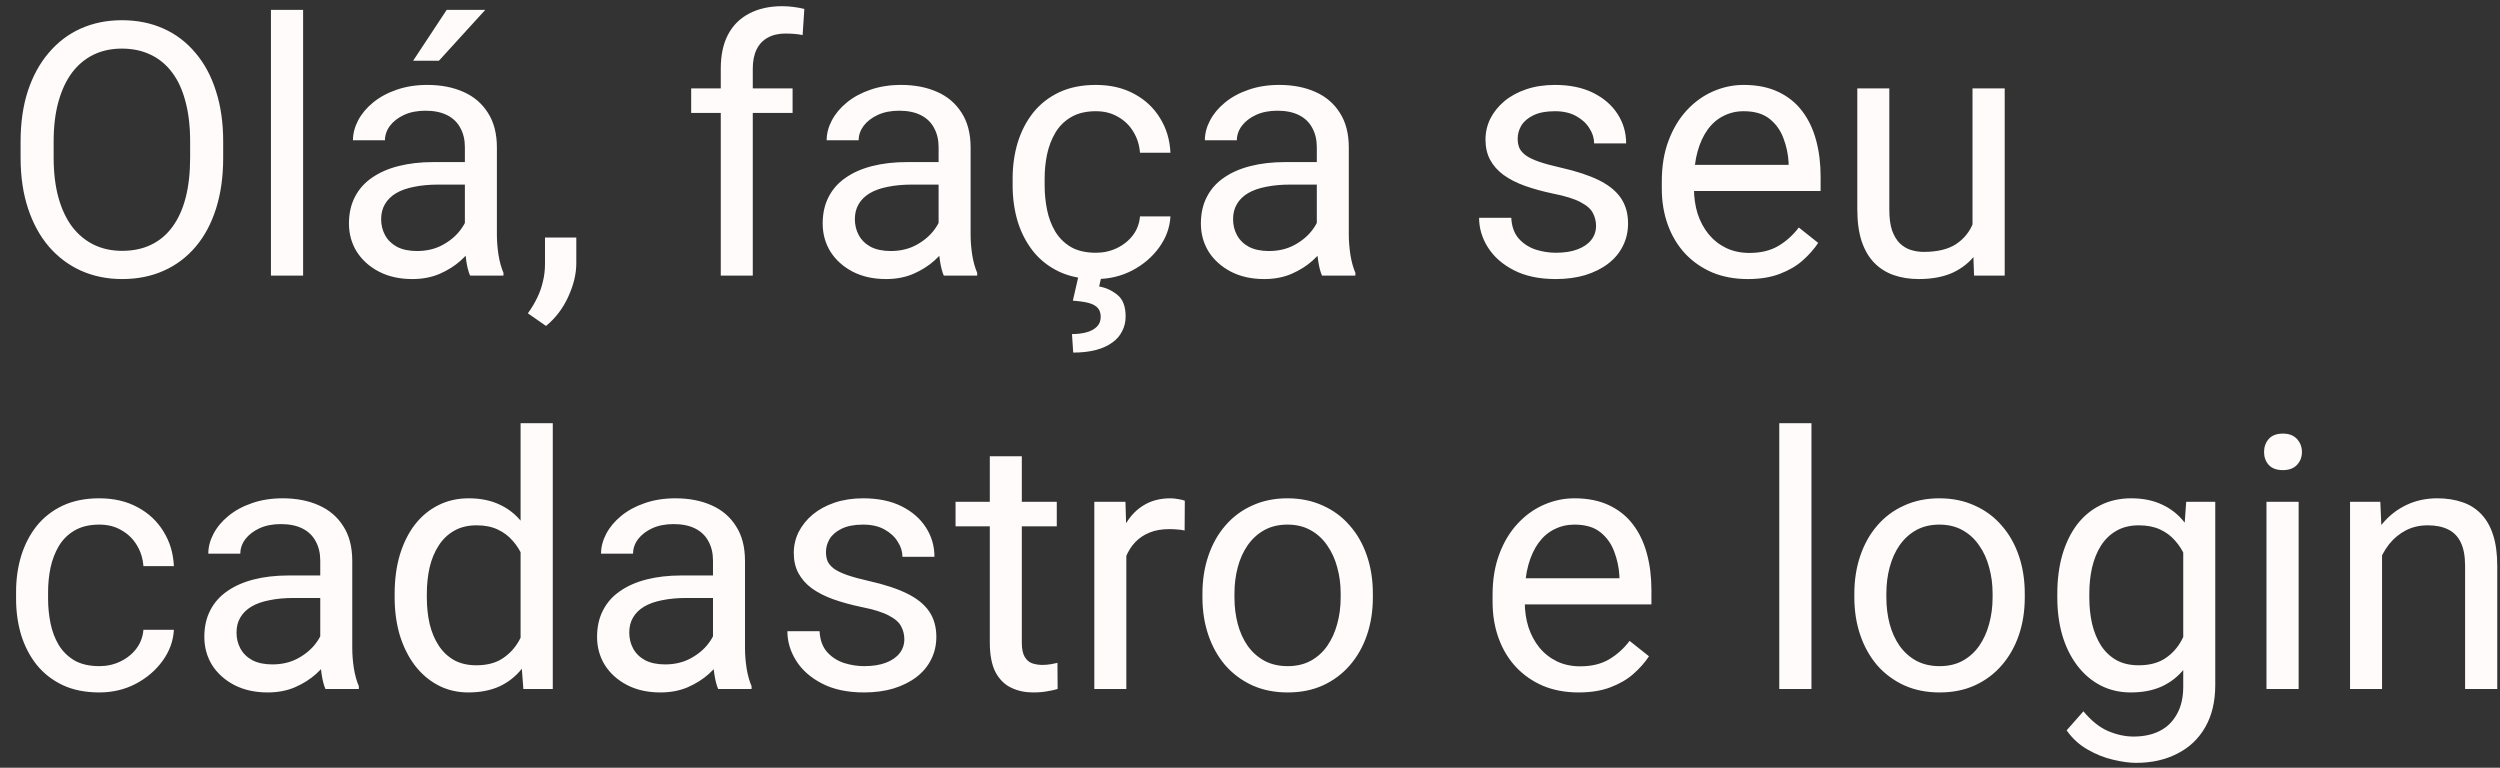 <svg width="127" height="39" viewBox="0 0 127 39" fill="none" xmlns="http://www.w3.org/2000/svg">
<rect x="0" y="0" width="127" height="39" fill="#333333" stroke="none"/>
<path d="M11.338 7.197V8.006C11.338 8.967 11.218 9.828 10.977 10.59C10.737 11.352 10.392 11.999 9.94 12.532C9.489 13.065 8.947 13.473 8.314 13.754C7.688 14.035 6.984 14.176 6.205 14.176C5.449 14.176 4.755 14.035 4.122 13.754C3.495 13.473 2.95 13.065 2.487 12.532C2.03 11.999 1.676 11.352 1.424 10.59C1.172 9.828 1.046 8.967 1.046 8.006V7.197C1.046 6.236 1.169 5.378 1.415 4.622C1.667 3.86 2.021 3.213 2.479 2.68C2.936 2.141 3.478 1.73 4.104 1.449C4.737 1.168 5.432 1.027 6.188 1.027C6.967 1.027 7.67 1.168 8.297 1.449C8.93 1.73 9.472 2.141 9.923 2.68C10.38 3.213 10.729 3.86 10.969 4.622C11.215 5.378 11.338 6.236 11.338 7.197ZM9.659 8.006V7.18C9.659 6.418 9.58 5.744 9.422 5.158C9.27 4.572 9.044 4.08 8.745 3.682C8.446 3.283 8.08 2.981 7.646 2.776C7.219 2.571 6.732 2.469 6.188 2.469C5.66 2.469 5.183 2.571 4.755 2.776C4.333 2.981 3.97 3.283 3.665 3.682C3.366 4.08 3.135 4.572 2.971 5.158C2.807 5.744 2.725 6.418 2.725 7.18V8.006C2.725 8.773 2.807 9.453 2.971 10.045C3.135 10.631 3.369 11.126 3.674 11.53C3.984 11.929 4.351 12.23 4.772 12.435C5.2 12.641 5.678 12.743 6.205 12.743C6.756 12.743 7.245 12.641 7.673 12.435C8.101 12.23 8.461 11.929 8.754 11.53C9.053 11.126 9.278 10.631 9.431 10.045C9.583 9.453 9.659 8.773 9.659 8.006ZM15.398 0.5V14H13.764V0.5H15.398ZM23.616 12.374V7.479C23.616 7.104 23.54 6.778 23.388 6.503C23.241 6.222 23.019 6.005 22.72 5.853C22.421 5.7 22.052 5.624 21.612 5.624C21.202 5.624 20.842 5.694 20.531 5.835C20.227 5.976 19.986 6.16 19.811 6.389C19.641 6.617 19.556 6.863 19.556 7.127H17.93C17.93 6.787 18.018 6.45 18.193 6.116C18.369 5.782 18.621 5.48 18.949 5.211C19.283 4.936 19.682 4.719 20.145 4.561C20.613 4.396 21.135 4.314 21.709 4.314C22.4 4.314 23.01 4.432 23.537 4.666C24.07 4.9 24.486 5.255 24.785 5.729C25.09 6.198 25.242 6.787 25.242 7.496V11.926C25.242 12.242 25.269 12.579 25.321 12.937C25.38 13.294 25.465 13.602 25.576 13.859V14H23.88C23.798 13.812 23.733 13.563 23.686 13.253C23.64 12.937 23.616 12.644 23.616 12.374ZM23.898 8.234L23.915 9.377H22.271C21.809 9.377 21.395 9.415 21.032 9.491C20.669 9.562 20.364 9.67 20.118 9.816C19.872 9.963 19.685 10.148 19.556 10.37C19.427 10.587 19.362 10.842 19.362 11.135C19.362 11.434 19.43 11.706 19.564 11.952C19.699 12.198 19.901 12.395 20.171 12.541C20.446 12.682 20.783 12.752 21.182 12.752C21.68 12.752 22.119 12.646 22.5 12.435C22.881 12.225 23.183 11.967 23.405 11.662C23.634 11.357 23.757 11.062 23.774 10.774L24.469 11.557C24.428 11.803 24.316 12.075 24.135 12.374C23.953 12.673 23.71 12.96 23.405 13.235C23.106 13.505 22.749 13.73 22.333 13.912C21.923 14.088 21.46 14.176 20.944 14.176C20.3 14.176 19.734 14.05 19.248 13.798C18.768 13.546 18.393 13.209 18.123 12.787C17.859 12.359 17.727 11.882 17.727 11.354C17.727 10.845 17.827 10.396 18.026 10.01C18.226 9.617 18.513 9.292 18.888 9.034C19.263 8.771 19.714 8.571 20.241 8.437C20.769 8.302 21.357 8.234 22.008 8.234H23.898ZM20.988 3.084L22.693 0.5H24.653L22.298 3.084H20.988ZM29.276 12.066V13.376C29.276 13.909 29.142 14.472 28.872 15.063C28.602 15.661 28.225 16.159 27.738 16.558L26.815 15.916C27.003 15.658 27.161 15.395 27.29 15.125C27.419 14.861 27.516 14.586 27.58 14.299C27.65 14.018 27.686 13.719 27.686 13.402V12.066H29.276ZM38.241 14H36.615V3.488C36.615 2.803 36.738 2.226 36.984 1.757C37.236 1.282 37.597 0.925 38.065 0.685C38.534 0.438 39.091 0.315 39.735 0.315C39.923 0.315 40.11 0.327 40.298 0.351C40.491 0.374 40.679 0.409 40.86 0.456L40.773 1.783C40.649 1.754 40.509 1.733 40.351 1.722C40.198 1.71 40.046 1.704 39.894 1.704C39.548 1.704 39.249 1.774 38.997 1.915C38.751 2.05 38.563 2.249 38.435 2.513C38.306 2.776 38.241 3.102 38.241 3.488V14ZM40.263 4.49V5.738H35.112V4.49H40.263ZM47.681 12.374V7.479C47.681 7.104 47.605 6.778 47.452 6.503C47.306 6.222 47.083 6.005 46.784 5.853C46.485 5.7 46.116 5.624 45.677 5.624C45.267 5.624 44.906 5.694 44.596 5.835C44.291 5.976 44.051 6.16 43.875 6.389C43.705 6.617 43.62 6.863 43.62 7.127H41.994C41.994 6.787 42.082 6.45 42.258 6.116C42.434 5.782 42.685 5.48 43.014 5.211C43.348 4.936 43.746 4.719 44.209 4.561C44.678 4.396 45.199 4.314 45.773 4.314C46.465 4.314 47.074 4.432 47.602 4.666C48.135 4.9 48.551 5.255 48.85 5.729C49.154 6.198 49.307 6.787 49.307 7.496V11.926C49.307 12.242 49.333 12.579 49.386 12.937C49.444 13.294 49.529 13.602 49.641 13.859V14H47.944C47.862 13.812 47.798 13.563 47.751 13.253C47.704 12.937 47.681 12.644 47.681 12.374ZM47.962 8.234L47.98 9.377H46.336C45.873 9.377 45.46 9.415 45.097 9.491C44.733 9.562 44.429 9.67 44.183 9.816C43.937 9.963 43.749 10.148 43.62 10.37C43.491 10.587 43.427 10.842 43.427 11.135C43.427 11.434 43.494 11.706 43.629 11.952C43.764 12.198 43.966 12.395 44.235 12.541C44.511 12.682 44.848 12.752 45.246 12.752C45.744 12.752 46.184 12.646 46.565 12.435C46.945 12.225 47.247 11.967 47.47 11.662C47.698 11.357 47.821 11.062 47.839 10.774L48.533 11.557C48.492 11.803 48.381 12.075 48.199 12.374C48.018 12.673 47.774 12.96 47.47 13.235C47.171 13.505 46.813 13.73 46.398 13.912C45.987 14.088 45.524 14.176 45.009 14.176C44.364 14.176 43.799 14.05 43.312 13.798C42.832 13.546 42.457 13.209 42.188 12.787C41.924 12.359 41.792 11.882 41.792 11.354C41.792 10.845 41.892 10.396 42.091 10.01C42.29 9.617 42.577 9.292 42.952 9.034C43.327 8.771 43.778 8.571 44.306 8.437C44.833 8.302 45.422 8.234 46.072 8.234H47.962ZM55.67 12.84C56.057 12.84 56.414 12.761 56.742 12.602C57.07 12.444 57.34 12.227 57.551 11.952C57.762 11.671 57.882 11.352 57.911 10.994H59.458C59.429 11.557 59.238 12.081 58.887 12.567C58.541 13.048 58.087 13.438 57.524 13.736C56.962 14.029 56.344 14.176 55.67 14.176C54.955 14.176 54.331 14.05 53.798 13.798C53.27 13.546 52.831 13.2 52.48 12.761C52.134 12.321 51.873 11.817 51.697 11.249C51.527 10.675 51.442 10.068 51.442 9.43V9.061C51.442 8.422 51.527 7.818 51.697 7.25C51.873 6.676 52.134 6.169 52.48 5.729C52.831 5.29 53.27 4.944 53.798 4.692C54.331 4.44 54.955 4.314 55.67 4.314C56.414 4.314 57.065 4.467 57.621 4.771C58.178 5.07 58.614 5.48 58.931 6.002C59.253 6.518 59.429 7.104 59.458 7.76H57.911C57.882 7.367 57.77 7.013 57.577 6.696C57.39 6.38 57.132 6.128 56.804 5.94C56.481 5.747 56.103 5.65 55.67 5.65C55.172 5.65 54.753 5.75 54.413 5.949C54.079 6.143 53.812 6.406 53.613 6.74C53.42 7.068 53.279 7.435 53.191 7.839C53.109 8.237 53.068 8.645 53.068 9.061V9.43C53.068 9.846 53.109 10.256 53.191 10.66C53.273 11.065 53.411 11.431 53.605 11.759C53.804 12.087 54.07 12.351 54.404 12.55C54.744 12.743 55.166 12.84 55.67 12.84ZM54.773 14.088H55.942L55.837 14.554C56.177 14.612 56.484 14.753 56.76 14.976C57.041 15.198 57.182 15.565 57.182 16.074C57.182 16.35 57.123 16.599 57.006 16.821C56.895 17.05 56.727 17.243 56.505 17.401C56.282 17.565 56.004 17.691 55.67 17.779C55.342 17.867 54.958 17.911 54.519 17.911L54.457 16.971C54.727 16.971 54.97 16.941 55.187 16.883C55.409 16.824 55.585 16.73 55.714 16.602C55.849 16.473 55.916 16.306 55.916 16.101C55.916 15.907 55.866 15.755 55.767 15.644C55.667 15.532 55.512 15.447 55.301 15.389C55.096 15.336 54.829 15.298 54.501 15.274L54.773 14.088ZM66.894 12.374V7.479C66.894 7.104 66.817 6.778 66.665 6.503C66.519 6.222 66.296 6.005 65.997 5.853C65.698 5.7 65.329 5.624 64.89 5.624C64.48 5.624 64.119 5.694 63.809 5.835C63.504 5.976 63.264 6.16 63.088 6.389C62.918 6.617 62.833 6.863 62.833 7.127H61.207C61.207 6.787 61.295 6.45 61.471 6.116C61.647 5.782 61.898 5.48 62.227 5.211C62.56 4.936 62.959 4.719 63.422 4.561C63.891 4.396 64.412 4.314 64.986 4.314C65.678 4.314 66.287 4.432 66.814 4.666C67.348 4.9 67.764 5.255 68.062 5.729C68.367 6.198 68.519 6.787 68.519 7.496V11.926C68.519 12.242 68.546 12.579 68.599 12.937C68.657 13.294 68.742 13.602 68.853 13.859V14H67.157C67.075 13.812 67.011 13.563 66.964 13.253C66.917 12.937 66.894 12.644 66.894 12.374ZM67.175 8.234L67.192 9.377H65.549C65.086 9.377 64.673 9.415 64.31 9.491C63.946 9.562 63.642 9.67 63.395 9.816C63.149 9.963 62.962 10.148 62.833 10.37C62.704 10.587 62.64 10.842 62.64 11.135C62.64 11.434 62.707 11.706 62.842 11.952C62.977 12.198 63.179 12.395 63.448 12.541C63.724 12.682 64.061 12.752 64.459 12.752C64.957 12.752 65.397 12.646 65.777 12.435C66.158 12.225 66.46 11.967 66.683 11.662C66.911 11.357 67.034 11.062 67.052 10.774L67.746 11.557C67.705 11.803 67.594 12.075 67.412 12.374C67.231 12.673 66.987 12.96 66.683 13.235C66.384 13.505 66.026 13.73 65.61 13.912C65.2 14.088 64.737 14.176 64.222 14.176C63.577 14.176 63.012 14.05 62.525 13.798C62.045 13.546 61.67 13.209 61.4 12.787C61.137 12.359 61.005 11.882 61.005 11.354C61.005 10.845 61.105 10.396 61.304 10.01C61.503 9.617 61.79 9.292 62.165 9.034C62.54 8.771 62.991 8.571 63.519 8.437C64.046 8.302 64.635 8.234 65.285 8.234H67.175ZM81.079 11.477C81.079 11.243 81.026 11.026 80.921 10.827C80.821 10.622 80.613 10.438 80.297 10.273C79.986 10.104 79.518 9.957 78.891 9.834C78.363 9.723 77.886 9.591 77.458 9.438C77.036 9.286 76.676 9.102 76.377 8.885C76.084 8.668 75.858 8.413 75.7 8.12C75.542 7.827 75.463 7.484 75.463 7.092C75.463 6.717 75.545 6.362 75.709 6.028C75.879 5.694 76.116 5.398 76.421 5.141C76.731 4.883 77.103 4.681 77.537 4.534C77.971 4.388 78.454 4.314 78.987 4.314C79.749 4.314 80.399 4.449 80.939 4.719C81.478 4.988 81.891 5.349 82.178 5.8C82.465 6.245 82.608 6.74 82.608 7.285H80.982C80.982 7.021 80.903 6.767 80.745 6.521C80.593 6.269 80.367 6.061 80.068 5.896C79.775 5.732 79.415 5.65 78.987 5.65C78.536 5.65 78.17 5.721 77.889 5.861C77.613 5.996 77.411 6.169 77.282 6.38C77.159 6.591 77.098 6.813 77.098 7.048C77.098 7.224 77.127 7.382 77.186 7.522C77.25 7.657 77.361 7.783 77.519 7.9C77.678 8.012 77.9 8.117 78.188 8.217C78.475 8.316 78.841 8.416 79.286 8.516C80.065 8.691 80.707 8.902 81.211 9.148C81.715 9.395 82.09 9.696 82.336 10.054C82.582 10.411 82.705 10.845 82.705 11.354C82.705 11.771 82.617 12.151 82.441 12.497C82.272 12.843 82.022 13.142 81.694 13.394C81.372 13.64 80.985 13.833 80.534 13.974C80.089 14.108 79.588 14.176 79.031 14.176C78.193 14.176 77.484 14.026 76.904 13.727C76.324 13.429 75.885 13.042 75.586 12.567C75.287 12.093 75.138 11.592 75.138 11.065H76.772C76.796 11.51 76.925 11.864 77.159 12.128C77.394 12.386 77.681 12.57 78.02 12.682C78.36 12.787 78.697 12.84 79.031 12.84C79.477 12.84 79.849 12.781 80.147 12.664C80.452 12.547 80.684 12.386 80.842 12.181C81 11.976 81.079 11.741 81.079 11.477ZM88.787 14.176C88.125 14.176 87.524 14.065 86.985 13.842C86.452 13.613 85.992 13.294 85.606 12.884C85.225 12.474 84.932 11.987 84.727 11.425C84.522 10.862 84.419 10.247 84.419 9.579V9.21C84.419 8.437 84.533 7.748 84.762 7.145C84.99 6.535 85.301 6.02 85.693 5.598C86.086 5.176 86.531 4.856 87.029 4.64C87.527 4.423 88.043 4.314 88.576 4.314C89.256 4.314 89.842 4.432 90.334 4.666C90.832 4.9 91.239 5.229 91.556 5.65C91.872 6.066 92.106 6.559 92.259 7.127C92.411 7.689 92.487 8.305 92.487 8.973V9.702H85.386V8.375H90.861V8.252C90.838 7.83 90.75 7.42 90.598 7.021C90.451 6.623 90.217 6.295 89.894 6.037C89.572 5.779 89.133 5.65 88.576 5.65C88.207 5.65 87.867 5.729 87.557 5.888C87.246 6.04 86.98 6.269 86.757 6.573C86.534 6.878 86.361 7.25 86.238 7.689C86.115 8.129 86.054 8.636 86.054 9.21V9.579C86.054 10.03 86.115 10.455 86.238 10.854C86.367 11.246 86.552 11.592 86.792 11.891C87.038 12.19 87.334 12.424 87.68 12.594C88.031 12.764 88.43 12.849 88.875 12.849C89.449 12.849 89.936 12.731 90.334 12.497C90.732 12.263 91.081 11.949 91.38 11.557L92.364 12.339C92.159 12.649 91.898 12.945 91.582 13.227C91.266 13.508 90.876 13.736 90.413 13.912C89.956 14.088 89.414 14.176 88.787 14.176ZM100.204 11.803V4.49H101.839V14H100.283L100.204 11.803ZM100.512 9.799L101.188 9.781C101.188 10.414 101.121 11 100.986 11.539C100.857 12.072 100.646 12.535 100.354 12.928C100.061 13.32 99.677 13.628 99.202 13.851C98.728 14.067 98.15 14.176 97.471 14.176C97.008 14.176 96.583 14.108 96.196 13.974C95.815 13.839 95.487 13.631 95.212 13.35C94.936 13.068 94.723 12.702 94.57 12.251C94.424 11.8 94.351 11.258 94.351 10.625V4.49H95.977V10.643C95.977 11.07 96.023 11.425 96.117 11.706C96.217 11.981 96.349 12.201 96.513 12.365C96.683 12.523 96.87 12.635 97.075 12.699C97.286 12.764 97.503 12.796 97.726 12.796C98.417 12.796 98.965 12.664 99.369 12.4C99.773 12.131 100.063 11.771 100.239 11.319C100.421 10.862 100.512 10.355 100.512 9.799ZM5.045 33.84C5.432 33.84 5.789 33.761 6.117 33.602C6.445 33.444 6.715 33.227 6.926 32.952C7.137 32.671 7.257 32.352 7.286 31.994H8.833C8.804 32.557 8.613 33.081 8.262 33.567C7.916 34.048 7.462 34.438 6.899 34.736C6.337 35.029 5.719 35.176 5.045 35.176C4.33 35.176 3.706 35.05 3.173 34.798C2.646 34.546 2.206 34.2 1.854 33.761C1.509 33.321 1.248 32.817 1.072 32.249C0.902 31.675 0.817 31.068 0.817 30.43V30.061C0.817 29.422 0.902 28.818 1.072 28.25C1.248 27.676 1.509 27.169 1.854 26.73C2.206 26.29 2.646 25.944 3.173 25.692C3.706 25.44 4.33 25.314 5.045 25.314C5.789 25.314 6.439 25.467 6.996 25.771C7.553 26.07 7.989 26.48 8.306 27.002C8.628 27.518 8.804 28.104 8.833 28.76H7.286C7.257 28.367 7.146 28.013 6.952 27.696C6.765 27.38 6.507 27.128 6.179 26.94C5.856 26.747 5.479 26.65 5.045 26.65C4.547 26.65 4.128 26.75 3.788 26.949C3.454 27.143 3.188 27.406 2.988 27.74C2.795 28.068 2.654 28.435 2.566 28.839C2.484 29.237 2.443 29.645 2.443 30.061V30.43C2.443 30.846 2.484 31.256 2.566 31.66C2.648 32.065 2.786 32.431 2.979 32.759C3.179 33.087 3.445 33.351 3.779 33.55C4.119 33.743 4.541 33.84 5.045 33.84ZM16.269 33.374V28.479C16.269 28.104 16.192 27.778 16.04 27.503C15.894 27.222 15.671 27.005 15.372 26.852C15.073 26.7 14.704 26.624 14.265 26.624C13.854 26.624 13.494 26.694 13.184 26.835C12.879 26.976 12.639 27.16 12.463 27.389C12.293 27.617 12.208 27.863 12.208 28.127H10.582C10.582 27.787 10.67 27.45 10.846 27.116C11.021 26.782 11.273 26.48 11.602 26.211C11.935 25.936 12.334 25.719 12.797 25.561C13.266 25.396 13.787 25.314 14.361 25.314C15.053 25.314 15.662 25.432 16.189 25.666C16.723 25.9 17.139 26.255 17.438 26.73C17.742 27.198 17.895 27.787 17.895 28.496V32.926C17.895 33.242 17.921 33.579 17.974 33.937C18.032 34.294 18.117 34.602 18.229 34.859V35H16.532C16.45 34.812 16.386 34.563 16.339 34.253C16.292 33.937 16.269 33.644 16.269 33.374ZM16.55 29.234L16.567 30.377H14.924C14.461 30.377 14.048 30.415 13.685 30.491C13.321 30.561 13.017 30.67 12.771 30.816C12.524 30.963 12.337 31.148 12.208 31.37C12.079 31.587 12.015 31.842 12.015 32.135C12.015 32.434 12.082 32.706 12.217 32.952C12.352 33.198 12.554 33.395 12.823 33.541C13.099 33.682 13.435 33.752 13.834 33.752C14.332 33.752 14.771 33.647 15.152 33.435C15.533 33.225 15.835 32.967 16.058 32.662C16.286 32.357 16.409 32.062 16.427 31.774L17.121 32.557C17.08 32.803 16.969 33.075 16.787 33.374C16.605 33.673 16.362 33.96 16.058 34.235C15.759 34.505 15.401 34.73 14.985 34.912C14.575 35.088 14.112 35.176 13.597 35.176C12.952 35.176 12.387 35.05 11.9 34.798C11.42 34.546 11.045 34.209 10.775 33.787C10.512 33.359 10.38 32.882 10.38 32.355C10.38 31.845 10.479 31.396 10.679 31.01C10.878 30.617 11.165 30.292 11.54 30.034C11.915 29.77 12.366 29.571 12.894 29.436C13.421 29.302 14.01 29.234 14.66 29.234H16.55ZM26.446 33.154V21.5H28.081V35H26.587L26.446 33.154ZM20.048 30.351V30.166C20.048 29.439 20.136 28.78 20.311 28.189C20.493 27.591 20.748 27.078 21.076 26.65C21.41 26.223 21.806 25.895 22.263 25.666C22.726 25.432 23.241 25.314 23.81 25.314C24.407 25.314 24.929 25.42 25.374 25.631C25.825 25.836 26.206 26.138 26.517 26.536C26.833 26.929 27.082 27.403 27.264 27.96C27.445 28.517 27.571 29.146 27.642 29.85V30.658C27.577 31.355 27.451 31.982 27.264 32.539C27.082 33.096 26.833 33.57 26.517 33.963C26.206 34.355 25.825 34.657 25.374 34.868C24.923 35.073 24.395 35.176 23.792 35.176C23.235 35.176 22.726 35.056 22.263 34.815C21.806 34.575 21.41 34.238 21.076 33.805C20.748 33.371 20.493 32.861 20.311 32.275C20.136 31.684 20.048 31.042 20.048 30.351ZM21.683 30.166V30.351C21.683 30.825 21.73 31.27 21.823 31.686C21.923 32.102 22.075 32.469 22.28 32.785C22.485 33.102 22.746 33.351 23.062 33.532C23.379 33.708 23.757 33.796 24.196 33.796C24.735 33.796 25.178 33.682 25.523 33.453C25.875 33.225 26.156 32.923 26.367 32.548C26.578 32.173 26.742 31.766 26.859 31.326V29.208C26.789 28.886 26.686 28.575 26.552 28.276C26.423 27.972 26.253 27.702 26.042 27.468C25.837 27.227 25.582 27.037 25.277 26.896C24.979 26.756 24.624 26.686 24.214 26.686C23.769 26.686 23.385 26.779 23.062 26.967C22.746 27.148 22.485 27.4 22.28 27.723C22.075 28.039 21.923 28.408 21.823 28.83C21.73 29.246 21.683 29.691 21.683 30.166ZM36.22 33.374V28.479C36.22 28.104 36.144 27.778 35.991 27.503C35.845 27.222 35.622 27.005 35.323 26.852C35.024 26.7 34.655 26.624 34.216 26.624C33.806 26.624 33.445 26.694 33.135 26.835C32.83 26.976 32.59 27.16 32.414 27.389C32.244 27.617 32.159 27.863 32.159 28.127H30.533C30.533 27.787 30.621 27.45 30.797 27.116C30.973 26.782 31.225 26.48 31.553 26.211C31.887 25.936 32.285 25.719 32.748 25.561C33.217 25.396 33.738 25.314 34.312 25.314C35.004 25.314 35.613 25.432 36.141 25.666C36.674 25.9 37.09 26.255 37.389 26.73C37.693 27.198 37.846 27.787 37.846 28.496V32.926C37.846 33.242 37.872 33.579 37.925 33.937C37.983 34.294 38.068 34.602 38.18 34.859V35H36.483C36.401 34.812 36.337 34.563 36.29 34.253C36.243 33.937 36.22 33.644 36.22 33.374ZM36.501 29.234L36.519 30.377H34.875C34.412 30.377 33.999 30.415 33.636 30.491C33.273 30.561 32.968 30.67 32.722 30.816C32.476 30.963 32.288 31.148 32.159 31.37C32.03 31.587 31.966 31.842 31.966 32.135C31.966 32.434 32.033 32.706 32.168 32.952C32.303 33.198 32.505 33.395 32.774 33.541C33.05 33.682 33.387 33.752 33.785 33.752C34.283 33.752 34.723 33.647 35.103 33.435C35.484 33.225 35.786 32.967 36.009 32.662C36.237 32.357 36.36 32.062 36.378 31.774L37.072 32.557C37.031 32.803 36.92 33.075 36.738 33.374C36.557 33.673 36.313 33.96 36.009 34.235C35.71 34.505 35.352 34.73 34.937 34.912C34.526 35.088 34.063 35.176 33.548 35.176C32.903 35.176 32.338 35.05 31.852 34.798C31.371 34.546 30.996 34.209 30.727 33.787C30.463 33.359 30.331 32.882 30.331 32.355C30.331 31.845 30.431 31.396 30.63 31.01C30.829 30.617 31.116 30.292 31.491 30.034C31.866 29.77 32.317 29.571 32.845 29.436C33.372 29.302 33.961 29.234 34.611 29.234H36.501ZM45.94 32.477C45.94 32.243 45.888 32.026 45.782 31.827C45.683 31.622 45.475 31.438 45.158 31.273C44.848 31.104 44.379 30.957 43.752 30.834C43.225 30.723 42.747 30.591 42.319 30.439C41.898 30.286 41.537 30.102 41.238 29.885C40.945 29.668 40.72 29.413 40.562 29.12C40.403 28.827 40.324 28.484 40.324 28.092C40.324 27.717 40.406 27.362 40.57 27.028C40.74 26.694 40.977 26.398 41.282 26.141C41.593 25.883 41.965 25.681 42.398 25.534C42.832 25.388 43.315 25.314 43.849 25.314C44.61 25.314 45.261 25.449 45.8 25.719C46.339 25.988 46.752 26.349 47.039 26.8C47.326 27.245 47.47 27.74 47.47 28.285H45.844C45.844 28.021 45.765 27.767 45.606 27.52C45.454 27.269 45.228 27.061 44.93 26.896C44.637 26.732 44.276 26.65 43.849 26.65C43.398 26.65 43.031 26.721 42.75 26.861C42.475 26.996 42.273 27.169 42.144 27.38C42.02 27.591 41.959 27.814 41.959 28.048C41.959 28.224 41.988 28.382 42.047 28.523C42.111 28.657 42.223 28.783 42.381 28.9C42.539 29.012 42.762 29.117 43.049 29.217C43.336 29.316 43.702 29.416 44.148 29.516C44.927 29.691 45.568 29.902 46.072 30.148C46.576 30.395 46.951 30.696 47.197 31.054C47.443 31.411 47.566 31.845 47.566 32.355C47.566 32.77 47.478 33.151 47.303 33.497C47.133 33.843 46.884 34.142 46.556 34.394C46.233 34.64 45.847 34.833 45.395 34.974C44.95 35.108 44.449 35.176 43.893 35.176C43.055 35.176 42.346 35.026 41.766 34.727C41.185 34.429 40.746 34.042 40.447 33.567C40.148 33.093 39.999 32.592 39.999 32.065H41.634C41.657 32.51 41.786 32.864 42.02 33.128C42.255 33.386 42.542 33.57 42.882 33.682C43.222 33.787 43.559 33.84 43.893 33.84C44.338 33.84 44.71 33.781 45.009 33.664C45.313 33.547 45.545 33.386 45.703 33.181C45.861 32.976 45.94 32.741 45.94 32.477ZM53.684 25.49V26.738H48.542V25.49H53.684ZM50.282 23.179H51.908V32.645C51.908 32.967 51.958 33.21 52.058 33.374C52.157 33.538 52.286 33.647 52.444 33.699C52.602 33.752 52.773 33.778 52.954 33.778C53.089 33.778 53.23 33.767 53.376 33.743C53.528 33.714 53.643 33.69 53.719 33.673L53.727 35C53.599 35.041 53.429 35.079 53.218 35.114C53.013 35.155 52.764 35.176 52.471 35.176C52.072 35.176 51.706 35.097 51.372 34.938C51.038 34.78 50.772 34.517 50.572 34.148C50.379 33.773 50.282 33.269 50.282 32.636V23.179ZM57.217 26.984V35H55.591V25.49H57.173L57.217 26.984ZM60.188 25.438L60.179 26.949C60.044 26.92 59.915 26.902 59.792 26.896C59.675 26.885 59.54 26.879 59.388 26.879C59.013 26.879 58.682 26.938 58.395 27.055C58.107 27.172 57.864 27.336 57.665 27.547C57.466 27.758 57.308 28.01 57.19 28.303C57.079 28.59 57.006 28.906 56.971 29.252L56.514 29.516C56.514 28.941 56.569 28.402 56.681 27.898C56.798 27.395 56.977 26.949 57.217 26.562C57.457 26.17 57.762 25.865 58.131 25.648C58.506 25.426 58.951 25.314 59.467 25.314C59.584 25.314 59.719 25.329 59.871 25.358C60.023 25.382 60.129 25.408 60.188 25.438ZM61.084 30.351V30.148C61.084 29.463 61.184 28.827 61.383 28.241C61.582 27.649 61.869 27.137 62.244 26.703C62.619 26.264 63.073 25.924 63.606 25.684C64.14 25.438 64.737 25.314 65.399 25.314C66.067 25.314 66.668 25.438 67.201 25.684C67.74 25.924 68.197 26.264 68.572 26.703C68.953 27.137 69.243 27.649 69.442 28.241C69.642 28.827 69.741 29.463 69.741 30.148V30.351C69.741 31.036 69.642 31.672 69.442 32.258C69.243 32.844 68.953 33.356 68.572 33.796C68.197 34.23 67.743 34.569 67.21 34.815C66.683 35.056 66.085 35.176 65.417 35.176C64.749 35.176 64.148 35.056 63.615 34.815C63.082 34.569 62.625 34.23 62.244 33.796C61.869 33.356 61.582 32.844 61.383 32.258C61.184 31.672 61.084 31.036 61.084 30.351ZM62.71 30.148V30.351C62.71 30.825 62.766 31.273 62.877 31.695C62.988 32.111 63.155 32.48 63.378 32.803C63.606 33.125 63.891 33.38 64.231 33.567C64.57 33.749 64.966 33.84 65.417 33.84C65.862 33.84 66.252 33.749 66.586 33.567C66.926 33.38 67.207 33.125 67.43 32.803C67.652 32.48 67.819 32.111 67.931 31.695C68.048 31.273 68.106 30.825 68.106 30.351V30.148C68.106 29.68 68.048 29.237 67.931 28.821C67.819 28.399 67.649 28.027 67.421 27.705C67.198 27.377 66.917 27.119 66.577 26.932C66.243 26.744 65.851 26.65 65.399 26.65C64.954 26.65 64.561 26.744 64.222 26.932C63.888 27.119 63.606 27.377 63.378 27.705C63.155 28.027 62.988 28.399 62.877 28.821C62.766 29.237 62.71 29.68 62.71 30.148ZM80.191 35.176C79.529 35.176 78.929 35.065 78.39 34.842C77.856 34.613 77.397 34.294 77.01 33.884C76.629 33.474 76.336 32.987 76.131 32.425C75.926 31.862 75.823 31.247 75.823 30.579V30.21C75.823 29.436 75.938 28.748 76.166 28.145C76.394 27.535 76.705 27.02 77.098 26.598C77.49 26.176 77.936 25.856 78.434 25.64C78.932 25.423 79.447 25.314 79.981 25.314C80.66 25.314 81.246 25.432 81.738 25.666C82.236 25.9 82.644 26.229 82.96 26.65C83.276 27.066 83.511 27.559 83.663 28.127C83.815 28.689 83.892 29.305 83.892 29.973V30.702H76.79V29.375H82.266V29.252C82.242 28.83 82.154 28.42 82.002 28.021C81.856 27.623 81.621 27.295 81.299 27.037C80.977 26.779 80.537 26.65 79.981 26.65C79.611 26.65 79.272 26.73 78.961 26.888C78.65 27.04 78.384 27.269 78.161 27.573C77.939 27.878 77.766 28.25 77.643 28.689C77.519 29.129 77.458 29.636 77.458 30.21V30.579C77.458 31.03 77.519 31.455 77.643 31.854C77.772 32.246 77.956 32.592 78.196 32.891C78.442 33.19 78.738 33.424 79.084 33.594C79.436 33.764 79.834 33.849 80.279 33.849C80.853 33.849 81.34 33.731 81.738 33.497C82.137 33.263 82.485 32.949 82.784 32.557L83.769 33.339C83.564 33.649 83.303 33.945 82.986 34.227C82.67 34.508 82.28 34.736 81.817 34.912C81.36 35.088 80.818 35.176 80.191 35.176ZM92.022 21.5V35H90.387V21.5H92.022ZM94.201 30.351V30.148C94.201 29.463 94.301 28.827 94.5 28.241C94.699 27.649 94.986 27.137 95.361 26.703C95.736 26.264 96.19 25.924 96.724 25.684C97.257 25.438 97.855 25.314 98.517 25.314C99.185 25.314 99.785 25.438 100.318 25.684C100.857 25.924 101.314 26.264 101.689 26.703C102.07 27.137 102.36 27.649 102.56 28.241C102.759 28.827 102.858 29.463 102.858 30.148V30.351C102.858 31.036 102.759 31.672 102.56 32.258C102.36 32.844 102.07 33.356 101.689 33.796C101.314 34.23 100.86 34.569 100.327 34.815C99.8 35.056 99.202 35.176 98.534 35.176C97.866 35.176 97.266 35.056 96.732 34.815C96.199 34.569 95.742 34.23 95.361 33.796C94.986 33.356 94.699 32.844 94.5 32.258C94.301 31.672 94.201 31.036 94.201 30.351ZM95.827 30.148V30.351C95.827 30.825 95.883 31.273 95.994 31.695C96.106 32.111 96.272 32.48 96.495 32.803C96.724 33.125 97.008 33.38 97.348 33.567C97.688 33.749 98.083 33.84 98.534 33.84C98.98 33.84 99.369 33.749 99.703 33.567C100.043 33.38 100.324 33.125 100.547 32.803C100.77 32.48 100.937 32.111 101.048 31.695C101.165 31.273 101.224 30.825 101.224 30.351V30.148C101.224 29.68 101.165 29.237 101.048 28.821C100.937 28.399 100.767 28.027 100.538 27.705C100.315 27.377 100.034 27.119 99.694 26.932C99.36 26.744 98.968 26.65 98.517 26.65C98.071 26.65 97.679 26.744 97.339 26.932C97.005 27.119 96.724 27.377 96.495 27.705C96.272 28.027 96.106 28.399 95.994 28.821C95.883 29.237 95.827 29.68 95.827 30.148ZM111.059 25.49H112.535V34.798C112.535 35.636 112.365 36.351 112.025 36.942C111.686 37.534 111.211 37.982 110.602 38.287C109.998 38.598 109.301 38.753 108.51 38.753C108.182 38.753 107.795 38.7 107.35 38.595C106.91 38.495 106.477 38.322 106.049 38.076C105.627 37.836 105.272 37.511 104.985 37.101L105.838 36.134C106.236 36.614 106.652 36.948 107.086 37.136C107.525 37.323 107.959 37.417 108.387 37.417C108.902 37.417 109.348 37.32 109.723 37.127C110.098 36.934 110.388 36.647 110.593 36.266C110.804 35.891 110.909 35.428 110.909 34.877V27.582L111.059 25.49ZM104.511 30.351V30.166C104.511 29.439 104.596 28.78 104.766 28.189C104.941 27.591 105.19 27.078 105.513 26.65C105.841 26.223 106.236 25.895 106.699 25.666C107.162 25.432 107.684 25.314 108.264 25.314C108.861 25.314 109.383 25.42 109.828 25.631C110.279 25.836 110.66 26.138 110.971 26.536C111.287 26.929 111.536 27.403 111.718 27.96C111.899 28.517 112.025 29.146 112.096 29.85V30.658C112.031 31.355 111.905 31.982 111.718 32.539C111.536 33.096 111.287 33.57 110.971 33.963C110.66 34.355 110.279 34.657 109.828 34.868C109.377 35.073 108.85 35.176 108.246 35.176C107.678 35.176 107.162 35.056 106.699 34.815C106.242 34.575 105.85 34.238 105.521 33.805C105.193 33.371 104.941 32.861 104.766 32.275C104.596 31.684 104.511 31.042 104.511 30.351ZM106.137 30.166V30.351C106.137 30.825 106.184 31.27 106.277 31.686C106.377 32.102 106.526 32.469 106.726 32.785C106.931 33.102 107.191 33.351 107.508 33.532C107.824 33.708 108.202 33.796 108.642 33.796C109.181 33.796 109.626 33.682 109.978 33.453C110.329 33.225 110.607 32.923 110.812 32.548C111.023 32.173 111.188 31.766 111.305 31.326V29.208C111.24 28.886 111.141 28.575 111.006 28.276C110.877 27.972 110.707 27.702 110.496 27.468C110.291 27.227 110.036 27.037 109.731 26.896C109.427 26.756 109.069 26.686 108.659 26.686C108.214 26.686 107.83 26.779 107.508 26.967C107.191 27.148 106.931 27.4 106.726 27.723C106.526 28.039 106.377 28.408 106.277 28.83C106.184 29.246 106.137 29.691 106.137 30.166ZM116.771 25.49V35H115.137V25.49H116.771ZM115.014 22.968C115.014 22.704 115.093 22.481 115.251 22.3C115.415 22.118 115.655 22.027 115.972 22.027C116.282 22.027 116.52 22.118 116.684 22.3C116.854 22.481 116.938 22.704 116.938 22.968C116.938 23.22 116.854 23.436 116.684 23.618C116.52 23.794 116.282 23.882 115.972 23.882C115.655 23.882 115.415 23.794 115.251 23.618C115.093 23.436 115.014 23.22 115.014 22.968ZM121.008 27.52V35H119.382V25.49H120.92L121.008 27.52ZM120.621 29.885L119.944 29.858C119.95 29.208 120.047 28.607 120.234 28.057C120.422 27.5 120.686 27.017 121.025 26.606C121.365 26.196 121.77 25.88 122.238 25.657C122.713 25.429 123.237 25.314 123.812 25.314C124.28 25.314 124.702 25.379 125.077 25.508C125.452 25.631 125.771 25.83 126.035 26.105C126.305 26.381 126.51 26.738 126.65 27.178C126.791 27.611 126.861 28.142 126.861 28.769V35H125.227V28.751C125.227 28.253 125.153 27.855 125.007 27.556C124.86 27.251 124.646 27.031 124.365 26.896C124.084 26.756 123.738 26.686 123.328 26.686C122.924 26.686 122.555 26.77 122.221 26.94C121.893 27.11 121.608 27.345 121.368 27.644C121.134 27.942 120.949 28.285 120.814 28.672C120.686 29.053 120.621 29.457 120.621 29.885Z" fill="#FFFBFB"/>
</svg>
